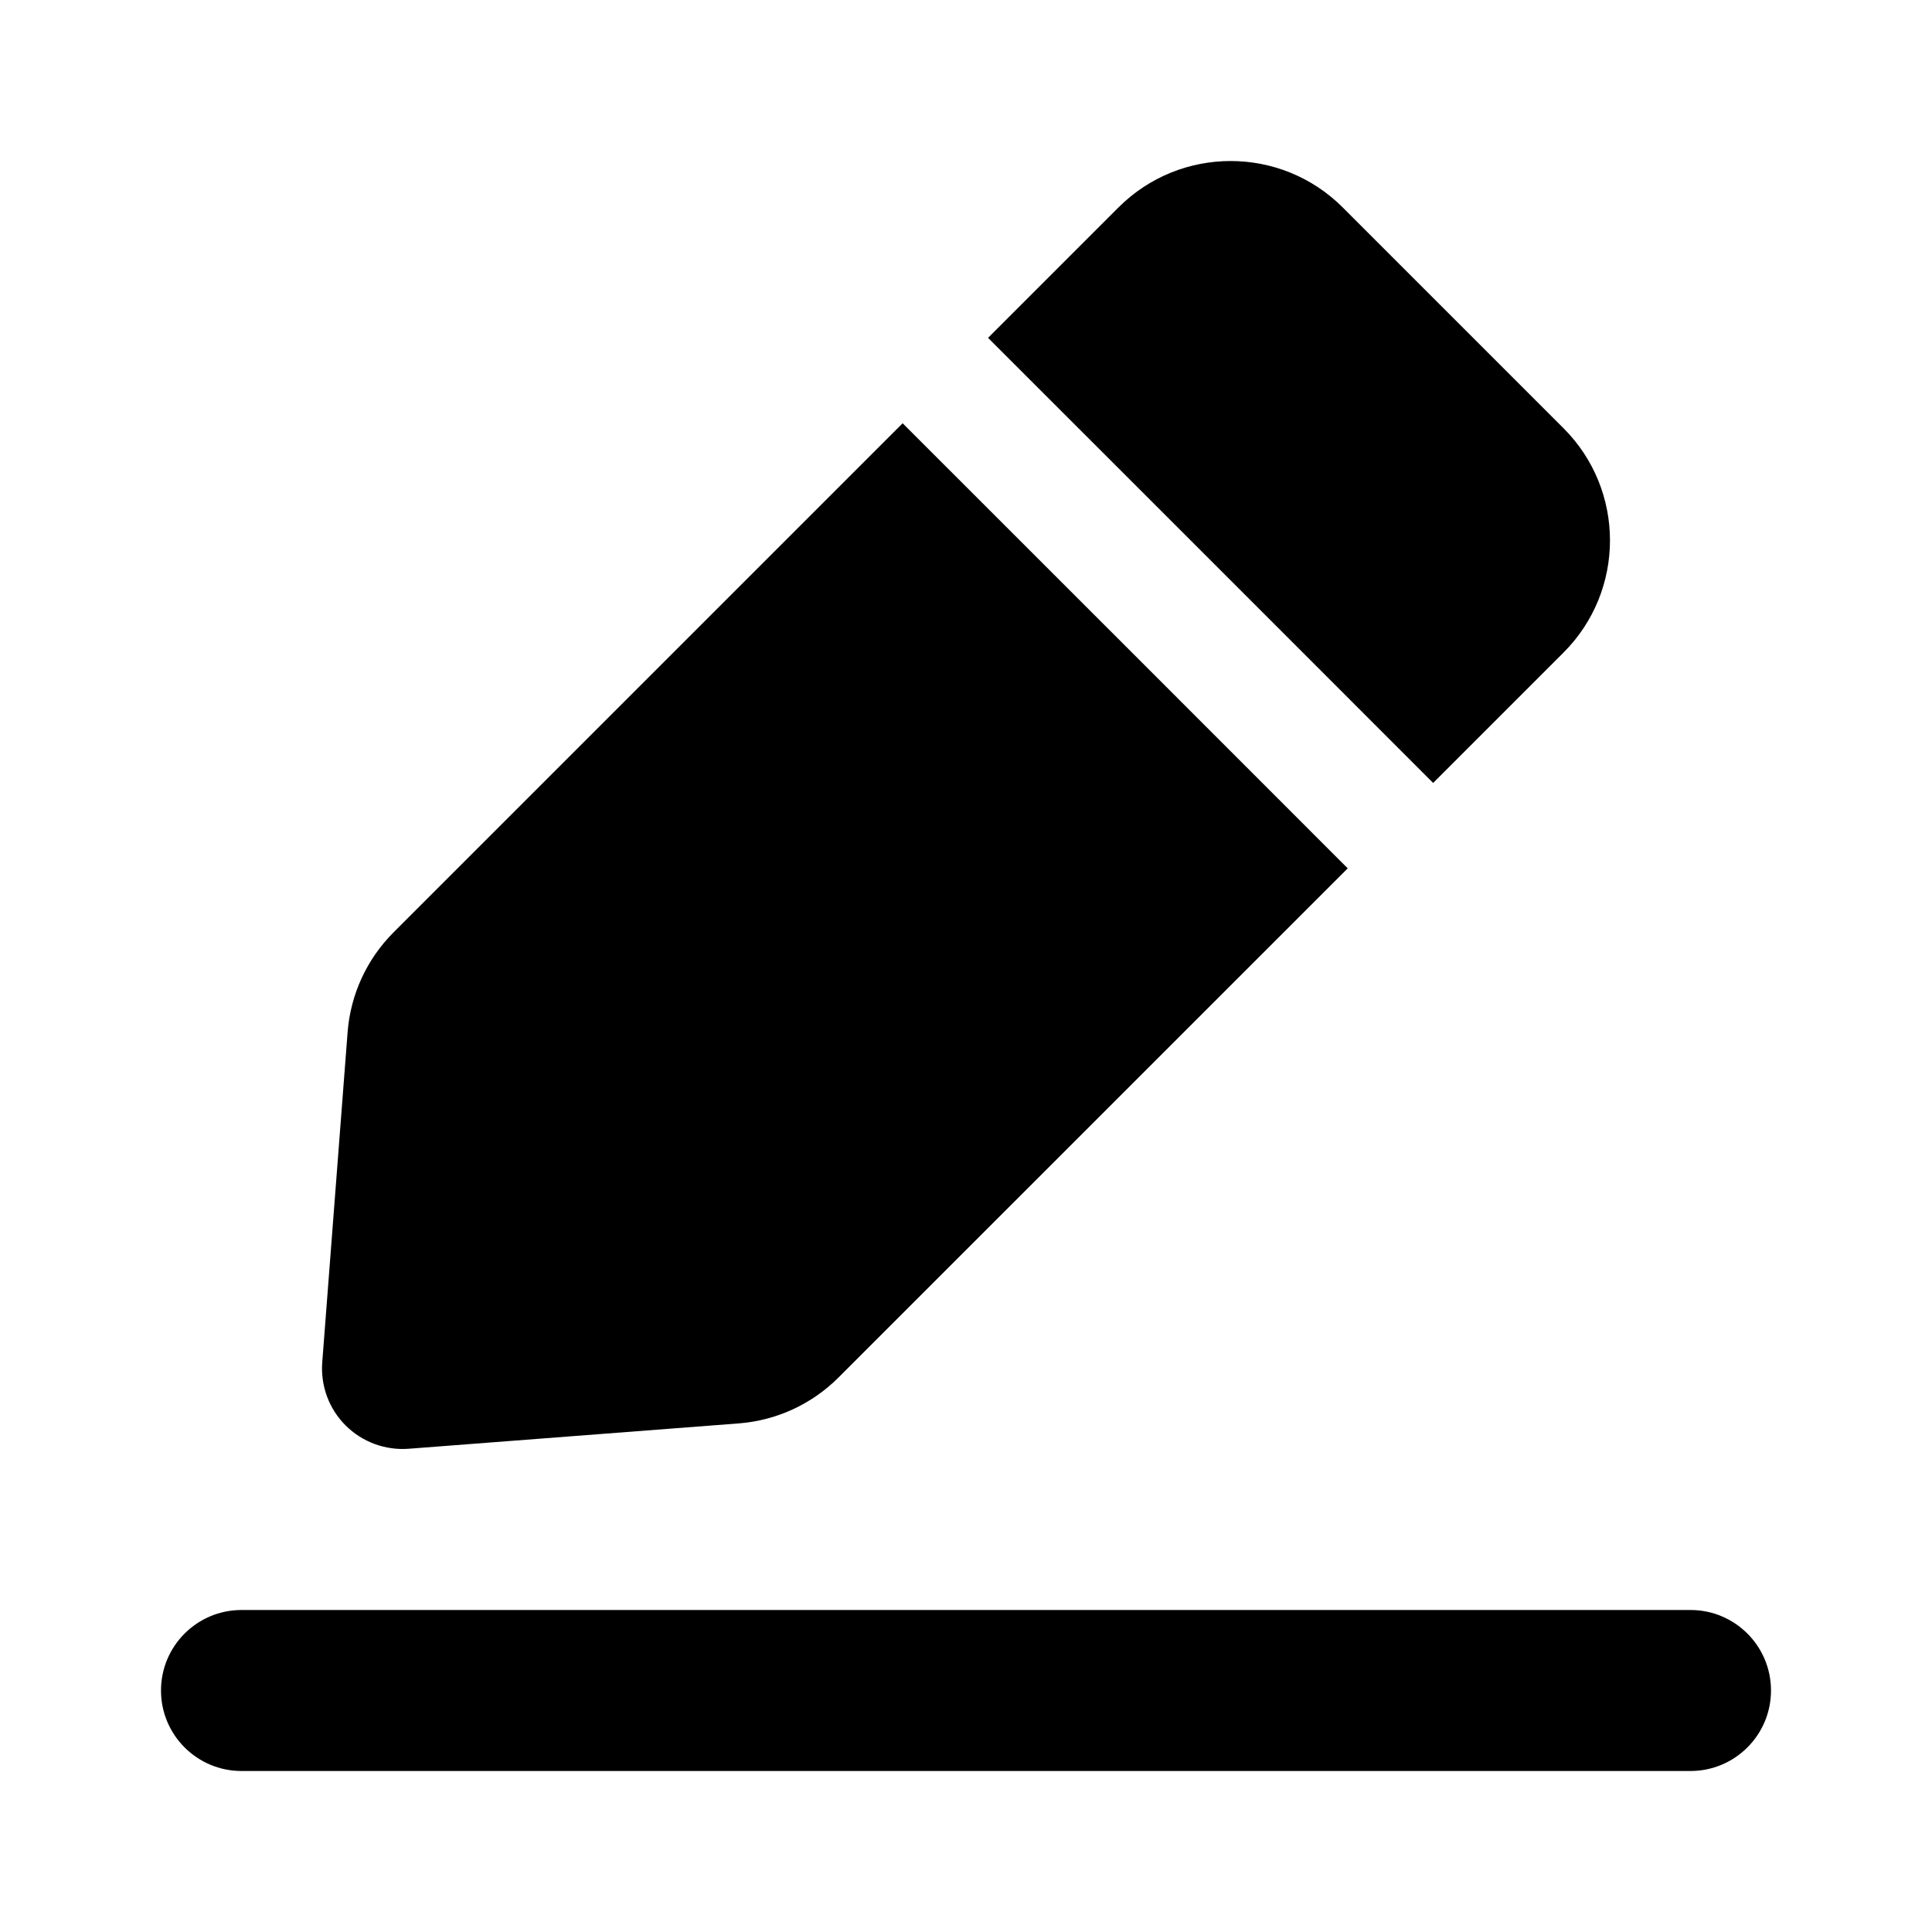 <svg width="1em" height="1em" viewBox="0 0 24 24" fill="none" xmlns="http://www.w3.org/2000/svg">
<path fill="currentColor" fill-rule="evenodd" clip-rule="evenodd" d="M16.68 2.577C15.911 1.808 14.663 1.808 13.894 2.577L12.274 4.197L15.289 7.211L17.803 9.726L19.423 8.106C20.192 7.337 20.192 6.089 19.423 5.32L16.68 2.577ZM4.889 11.582L11.213 5.258L14.228 8.272L16.742 10.787L10.418 17.11C10.086 17.443 9.646 17.646 9.177 17.682L5.077 17.997C4.786 18.019 4.499 17.913 4.293 17.707C4.086 17.501 3.981 17.214 4.003 16.923L4.318 12.823C4.354 12.354 4.557 11.914 4.889 11.582ZM3 20C2.448 20 2 20.448 2 21C2 21.552 2.448 22 3 22H21C21.552 22 22 21.552 22 21C22 20.448 21.552 20 21 20H3Z" />
</svg>
